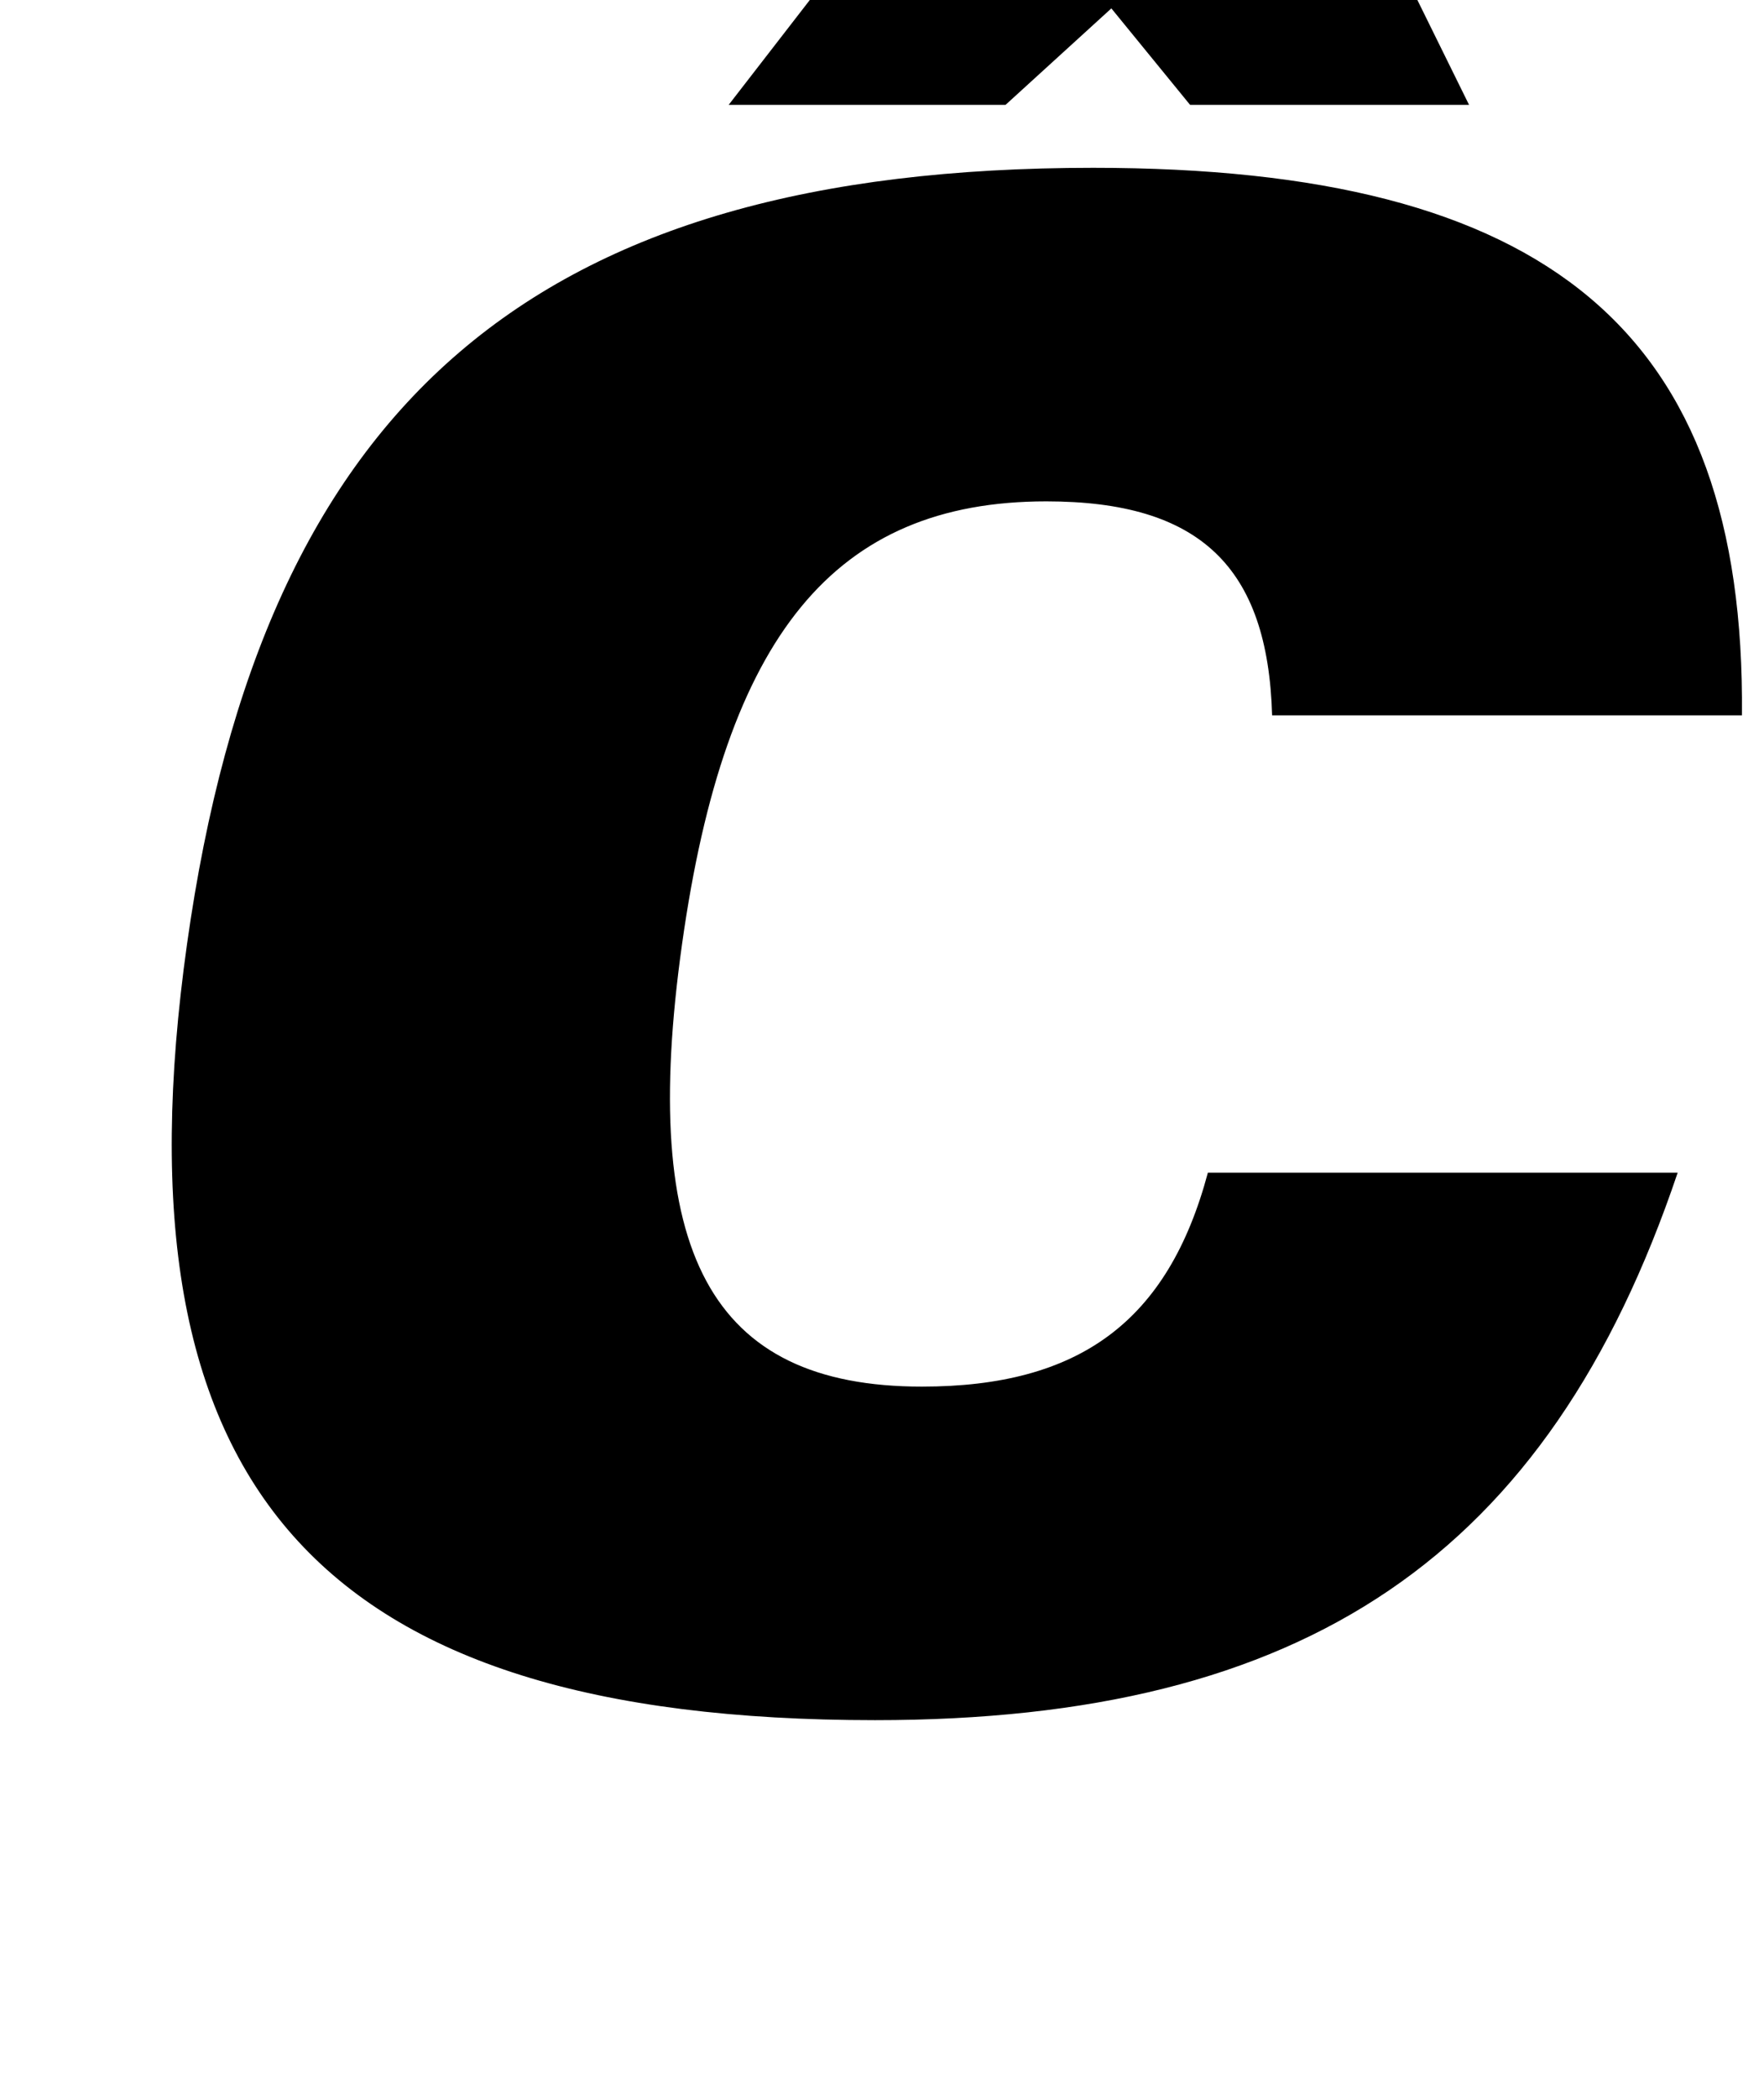 <?xml version="1.0" standalone="no"?>
<!DOCTYPE svg PUBLIC "-//W3C//DTD SVG 1.1//EN" "http://www.w3.org/Graphics/SVG/1.1/DTD/svg11.dtd" >
<svg xmlns="http://www.w3.org/2000/svg" xmlns:xlink="http://www.w3.org/1999/xlink" version="1.1" viewBox="-10 0 841 1000">
  <g transform="matrix(1 0 0 -1 0 800)">
   <path fill="currentColor"
d="M565.87 241h223.979c-61.72 -183 -177.68 -261 -382.68 -261c-266 0 -364.4 111 -328 370s166 370 432 370c217 0 311.04 -78 309.32 -261h-224c-2.02 71 -34.659 102 -107.659 102c-101 0 -152.99 -64 -173.65 -211s13.35 -211 114.35 -211
c75 0 117.36 31 136.341 102zM690.389 750h-133l-37.54 46l-50.46 -46h-132l92.86 120h201z" />
  </g>

</svg>
